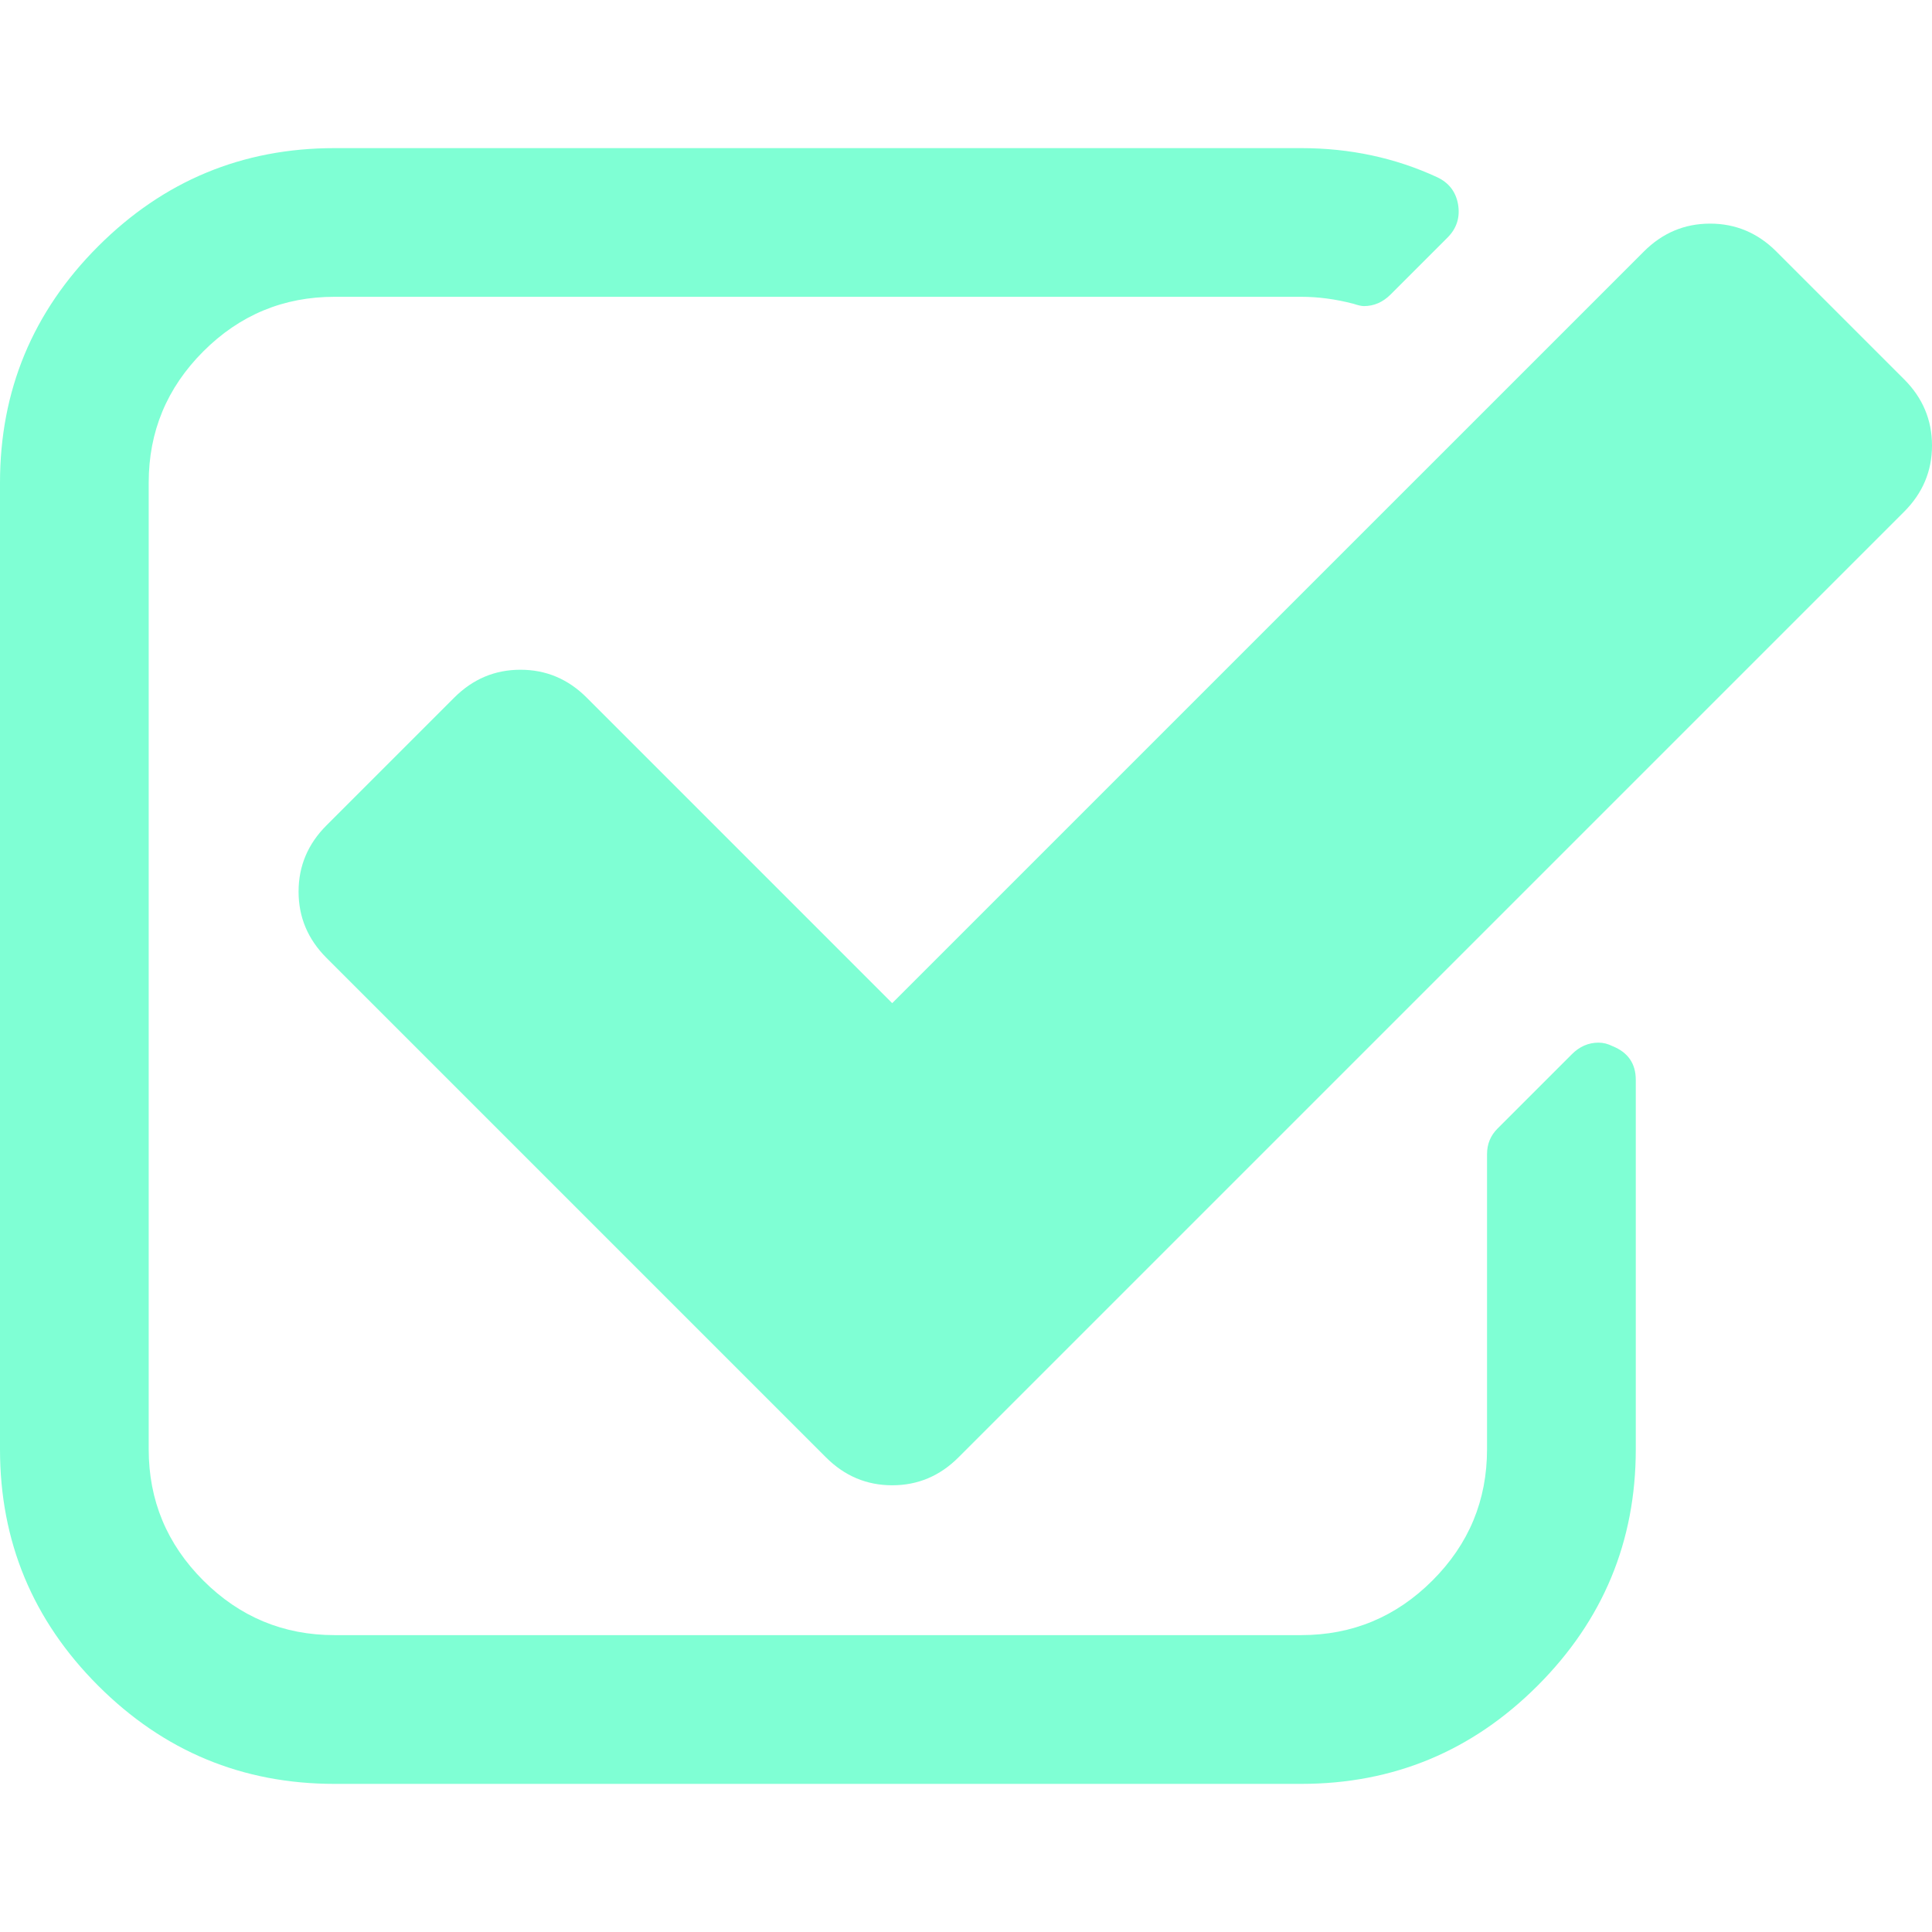 <svg version="1.1" id="Capa_1" xmlns="http://www.w3.org/2000/svg" xmlns:xlink="http://www.w3.org/1999/xlink" x="0px" y="0px" viewBox="0 0 474.8 474.801" style="enable-background:new 0 0 474.8 474.801;color:red;" xml:space="preserve"><g><g><path fill="aquamarine" d="M396.283,257.097c-1.14-0.575-2.282-0.862-3.433-0.862c-2.478,0-4.661,0.951-6.563,2.857l-18.274,18.271 c-1.708,1.715-2.566,3.806-2.566,6.283v72.513c0,12.565-4.463,23.314-13.415,32.264c-8.945,8.945-19.701,13.418-32.264,13.418 H82.226c-12.564,0-23.319-4.473-32.264-13.418c-8.947-8.949-13.418-19.698-13.418-32.264V118.622 c0-12.562,4.471-23.316,13.418-32.264c8.945-8.946,19.7-13.418,32.264-13.418H319.77c4.188,0,8.47,0.571,12.847,1.714 c1.143,0.378,1.999,0.571,2.563,0.571c2.478,0,4.668-0.949,6.57-2.852l13.99-13.99c2.282-2.281,3.142-5.043,2.566-8.276 c-0.571-3.046-2.286-5.236-5.141-6.567c-10.272-4.752-21.412-7.139-33.403-7.139H82.226c-22.65,0-42.018,8.042-58.102,24.126 C8.042,76.613,0,95.978,0,118.629v237.543c0,22.647,8.042,42.014,24.125,58.098c16.084,16.088,35.452,24.13,58.102,24.13h237.541 c22.647,0,42.017-8.042,58.101-24.13c16.085-16.084,24.134-35.45,24.134-58.098v-90.797 C402.001,261.381,400.088,258.623,396.283,257.097z"/><path fill="aquamarine" d="M467.95,93.216l-31.409-31.409c-4.568-4.567-9.996-6.851-16.279-6.851c-6.275,0-11.707,2.284-16.271,6.851 L219.265,246.532l-75.084-75.089c-4.569-4.57-9.995-6.851-16.274-6.851c-6.28,0-11.704,2.281-16.274,6.851l-31.405,31.405 c-4.568,4.568-6.854,9.994-6.854,16.277c0,6.28,2.286,11.704,6.854,16.274l122.767,122.767c4.569,4.571,9.995,6.851,16.274,6.851 c6.279,0,11.704-2.279,16.274-6.851l232.404-232.403c4.565-4.567,6.854-9.994,6.854-16.274S472.518,97.783,467.95,93.216z"/></g></g></svg>
